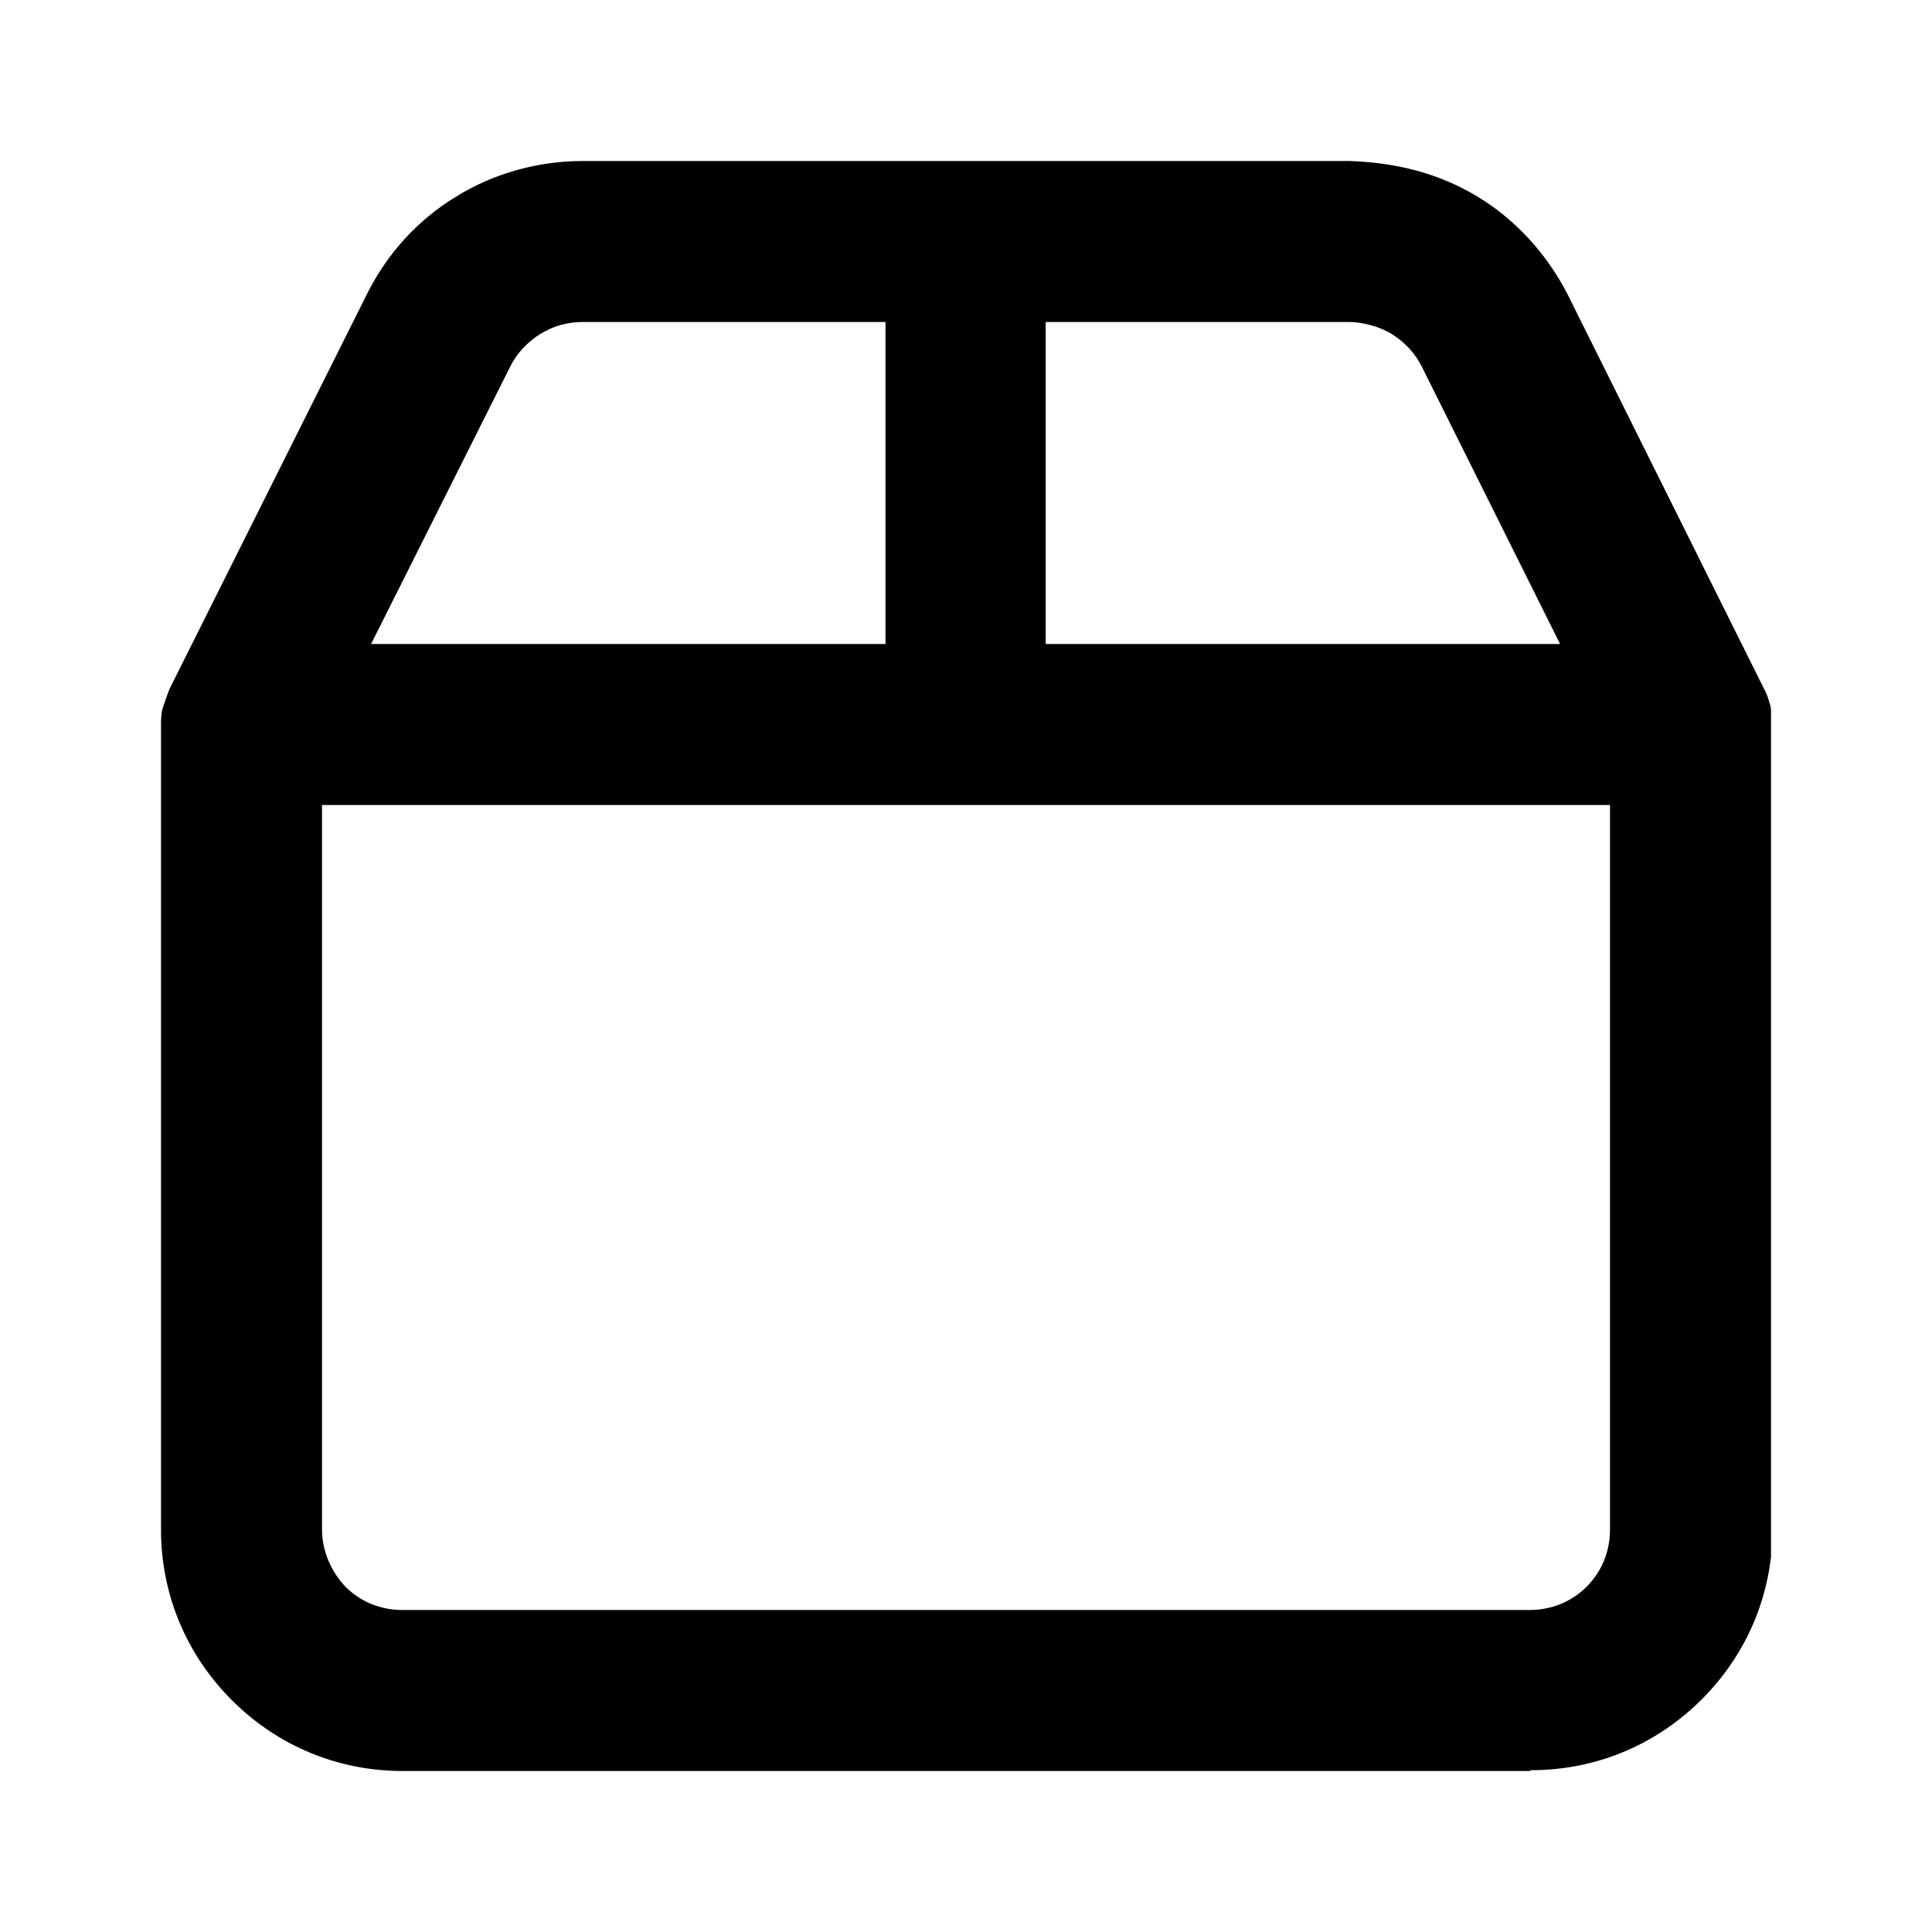<svg width="24" height="24" viewBox="0 0 24 24" fill="none" xmlns="http://www.w3.org/2000/svg">
<g clip-path="url(#clip0_168_1264)">
<path d="M19 22H5C4.2 22 3.45 21.69 2.88 21.12C2.31 20.55 2 19.8 2 19V9.02C2 8.94 2 8.85 2.03 8.77C2.06 8.69 2.08 8.61 2.12 8.53L4.56 3.65C4.81 3.15 5.19 2.73 5.67 2.44C6.14 2.15 6.69 2 7.24 2H16.77C17.34 2.02 17.87 2.15 18.35 2.44C18.83 2.73 19.21 3.15 19.47 3.65L21.9 8.53C21.94 8.6 21.97 8.68 21.99 8.76C22.01 8.84 22.02 8.93 22.02 9.01V18.99C22.02 19.79 21.71 20.54 21.14 21.11C20.57 21.68 19.82 21.99 19.02 21.99L19 22ZM4 10V19C4 19.26 4.11 19.52 4.29 19.71C4.48 19.9 4.73 20 5 20H19C19.27 20 19.52 19.9 19.71 19.71C19.9 19.52 20 19.27 20 19V10H4ZM13 8H19.38L17.66 4.55C17.58 4.39 17.45 4.25 17.29 4.15C17.13 4.05 16.91 4 16.76 4H12.99V8H13ZM4.62 8H11V4H7.24C7.05 4 6.87 4.05 6.71 4.15C6.55 4.25 6.42 4.39 6.34 4.55L4.61 8H4.62Z" fill="black" style="fill:black;fill-opacity:1;"/>
</g>
<defs>
<clipPath id="clip0_168_1264">
<rect width="20" height="20" fill="white" style="fill:white;fill-opacity:1;" transform="translate(2 2)"/>
</clipPath>
</defs>
</svg>
